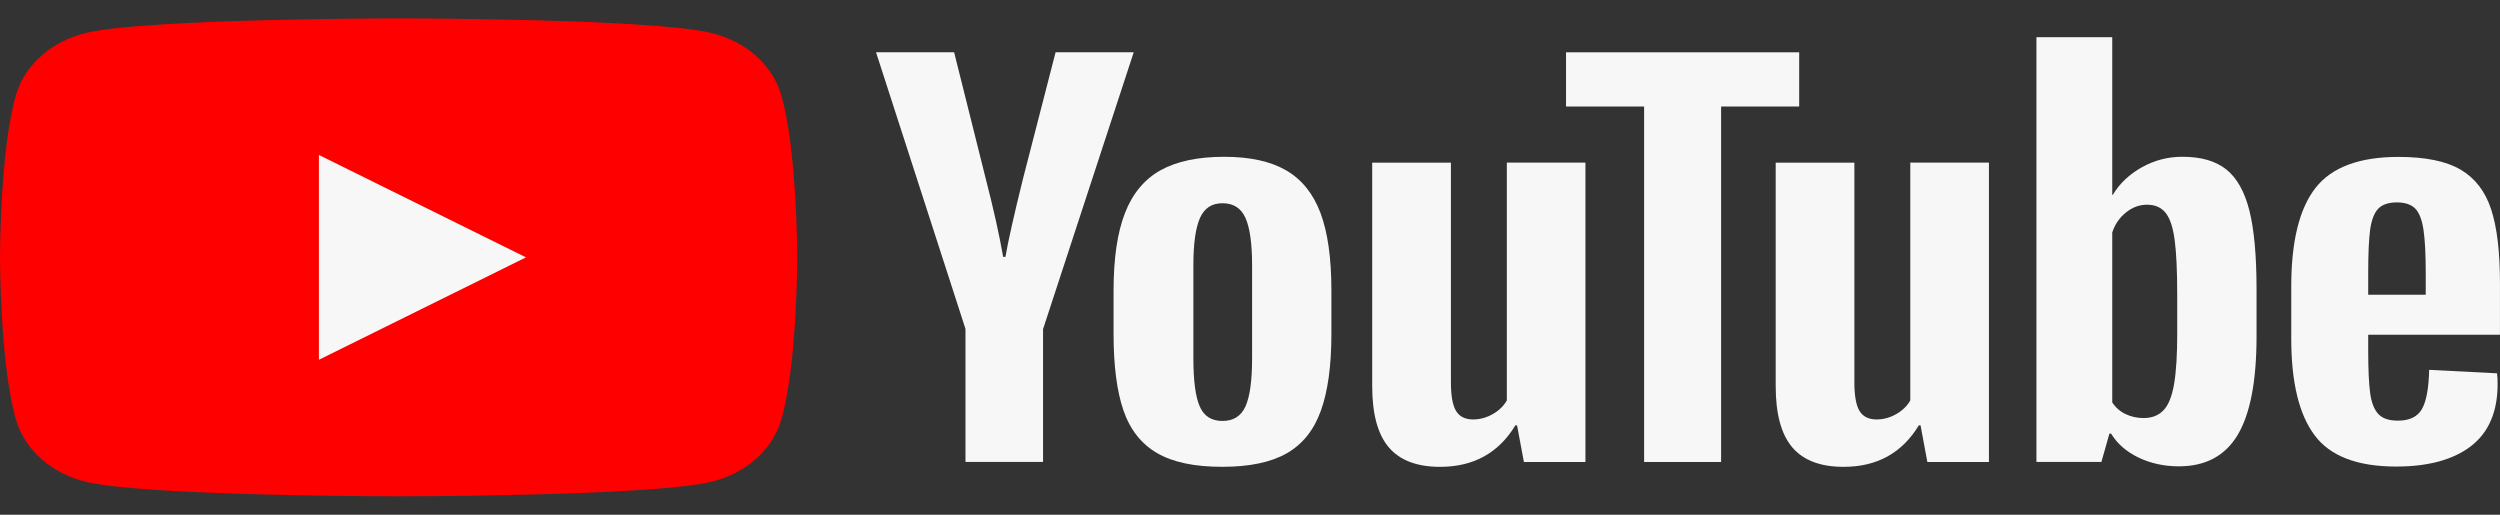 <svg width="68" height="14" viewBox="0 0 68 14" fill="none" xmlns="http://www.w3.org/2000/svg">
<rect x="0" y="0" width="68" height="14" fill="#333333" stroke="none"/>
<g clip-path="url(#clip0_10_1588)">
<path d="M21.232 2.53C20.982 1.731 20.248 1.103 19.315 0.889C17.624 0.5 10.842 0.5 10.842 0.5C10.842 0.5 4.061 0.5 2.37 0.889C1.437 1.103 0.703 1.731 0.453 2.53C-0 3.978 -0 7 -0 7C-0 7 -0 10.023 0.453 11.47C0.703 12.27 1.437 12.898 2.37 13.112C4.061 13.5 10.842 13.5 10.842 13.5C10.842 13.5 17.624 13.5 19.315 13.112C20.248 12.898 20.982 12.27 21.232 11.47C21.685 10.023 21.685 7 21.685 7C21.685 7 21.683 3.978 21.232 2.53Z" fill="#FF0000"/>
<path d="M8.674 9.786L14.307 7L8.674 4.215V9.786Z" fill="#F7F7F7"/>
<path d="M26.263 8.952L23.828 1.422H25.952L26.806 4.836C27.023 5.676 27.182 6.393 27.286 6.987H27.348C27.42 6.562 27.581 5.849 27.829 4.848L28.712 1.422H30.837L28.371 8.952V12.565H26.261V8.952H26.263Z" fill="#F7F7F7"/>
<path d="M31.476 12.326C31.048 12.078 30.742 11.693 30.56 11.17C30.38 10.647 30.289 9.953 30.289 9.085V7.903C30.289 7.027 30.393 6.323 30.6 5.792C30.807 5.262 31.13 4.874 31.569 4.63C32.008 4.387 32.585 4.265 33.299 4.265C34.002 4.265 34.564 4.389 34.989 4.637C35.412 4.884 35.723 5.273 35.919 5.798C36.116 6.326 36.214 7.027 36.214 7.903V9.085C36.214 9.953 36.117 10.65 35.926 11.176C35.735 11.704 35.425 12.089 34.996 12.332C34.568 12.575 33.986 12.697 33.252 12.697C32.495 12.699 31.905 12.574 31.476 12.326ZM33.879 11.051C33.997 10.785 34.057 10.352 34.057 9.75V7.214C34.057 6.63 33.998 6.202 33.879 5.933C33.759 5.662 33.55 5.528 33.251 5.528C32.961 5.528 32.756 5.662 32.638 5.933C32.519 6.204 32.46 6.63 32.46 7.214V9.75C32.46 10.352 32.517 10.787 32.631 11.051C32.745 11.317 32.951 11.45 33.251 11.45C33.55 11.45 33.759 11.317 33.879 11.051Z" fill="#F7F7F7"/>
<path d="M43.124 12.566H41.45L41.264 11.569H41.218C40.762 12.322 40.08 12.698 39.17 12.698C38.54 12.698 38.074 12.52 37.774 12.167C37.474 11.812 37.324 11.259 37.324 10.507V4.424H39.465V10.4C39.465 10.764 39.511 11.022 39.604 11.177C39.697 11.331 39.852 11.409 40.07 11.409C40.255 11.409 40.434 11.36 40.605 11.262C40.777 11.164 40.902 11.04 40.986 10.891V4.423H43.124V12.566Z" fill="#F7F7F7"/>
<path d="M48.938 2.897H46.814V12.566H44.72V2.897H42.596V1.423H48.938V2.897Z" fill="#F7F7F7"/>
<path d="M54.099 12.566H52.424L52.239 11.569H52.192C51.737 12.322 51.055 12.698 50.145 12.698C49.514 12.698 49.049 12.52 48.749 12.167C48.449 11.812 48.299 11.259 48.299 10.507V4.424H50.439V10.4C50.439 10.764 50.486 11.022 50.578 11.177C50.671 11.331 50.827 11.409 51.044 11.409C51.23 11.409 51.408 11.36 51.58 11.262C51.751 11.164 51.876 11.04 51.96 10.891V4.423H54.099V12.566Z" fill="#F7F7F7"/>
<path d="M61.183 5.725C61.053 5.212 60.844 4.84 60.555 4.609C60.266 4.378 59.868 4.264 59.361 4.264C58.968 4.264 58.6 4.359 58.259 4.55C57.918 4.741 57.654 4.99 57.468 5.3H57.453V1.011H55.391V12.565H57.158L57.376 11.794H57.422C57.588 12.069 57.836 12.285 58.166 12.445C58.497 12.604 58.864 12.684 59.268 12.684C59.991 12.684 60.525 12.398 60.866 11.828C61.206 11.256 61.378 10.365 61.378 9.151V7.862C61.378 6.953 61.312 6.239 61.183 5.725ZM59.221 9.047C59.221 9.64 59.193 10.105 59.136 10.441C59.079 10.777 58.984 11.018 58.848 11.158C58.715 11.3 58.532 11.371 58.306 11.371C58.129 11.371 57.967 11.335 57.817 11.264C57.667 11.193 57.545 11.086 57.453 10.946V6.324C57.524 6.103 57.649 5.922 57.825 5.78C58.001 5.638 58.193 5.568 58.398 5.568C58.616 5.568 58.784 5.641 58.902 5.786C59.022 5.933 59.104 6.178 59.15 6.523C59.197 6.869 59.22 7.359 59.22 7.997V9.047H59.221Z" fill="#F7F7F7"/>
<path d="M64.415 9.516C64.415 10.039 64.433 10.431 64.468 10.692C64.504 10.953 64.579 11.143 64.693 11.264C64.807 11.383 64.982 11.442 65.22 11.442C65.539 11.442 65.761 11.335 65.878 11.123C65.998 10.911 66.062 10.556 66.073 10.06L67.919 10.154C67.93 10.224 67.935 10.322 67.935 10.446C67.935 11.198 67.694 11.76 67.214 12.132C66.734 12.503 66.053 12.69 65.175 12.69C64.12 12.69 63.381 12.407 62.958 11.84C62.533 11.273 62.322 10.397 62.322 9.211V7.789C62.322 6.567 62.542 5.675 62.981 5.112C63.42 4.55 64.172 4.268 65.238 4.268C65.971 4.268 66.535 4.383 66.928 4.614C67.321 4.845 67.597 5.202 67.758 5.69C67.919 6.178 67.999 6.85 67.999 7.709V9.104H64.415V9.516ZM64.686 5.679C64.577 5.794 64.506 5.982 64.468 6.243C64.433 6.505 64.415 6.901 64.415 7.433V8.017H65.98V7.433C65.98 6.91 65.959 6.514 65.918 6.243C65.877 5.973 65.802 5.783 65.693 5.672C65.584 5.562 65.416 5.505 65.189 5.505C64.961 5.507 64.793 5.565 64.686 5.679Z" fill="#F7F7F7"/>
</g>
<defs>
<clipPath id="clip0_10_1588">
<rect width="68" height="13" fill="white" transform="translate(0 0.5)"/>
</clipPath>
</defs>
</svg>
